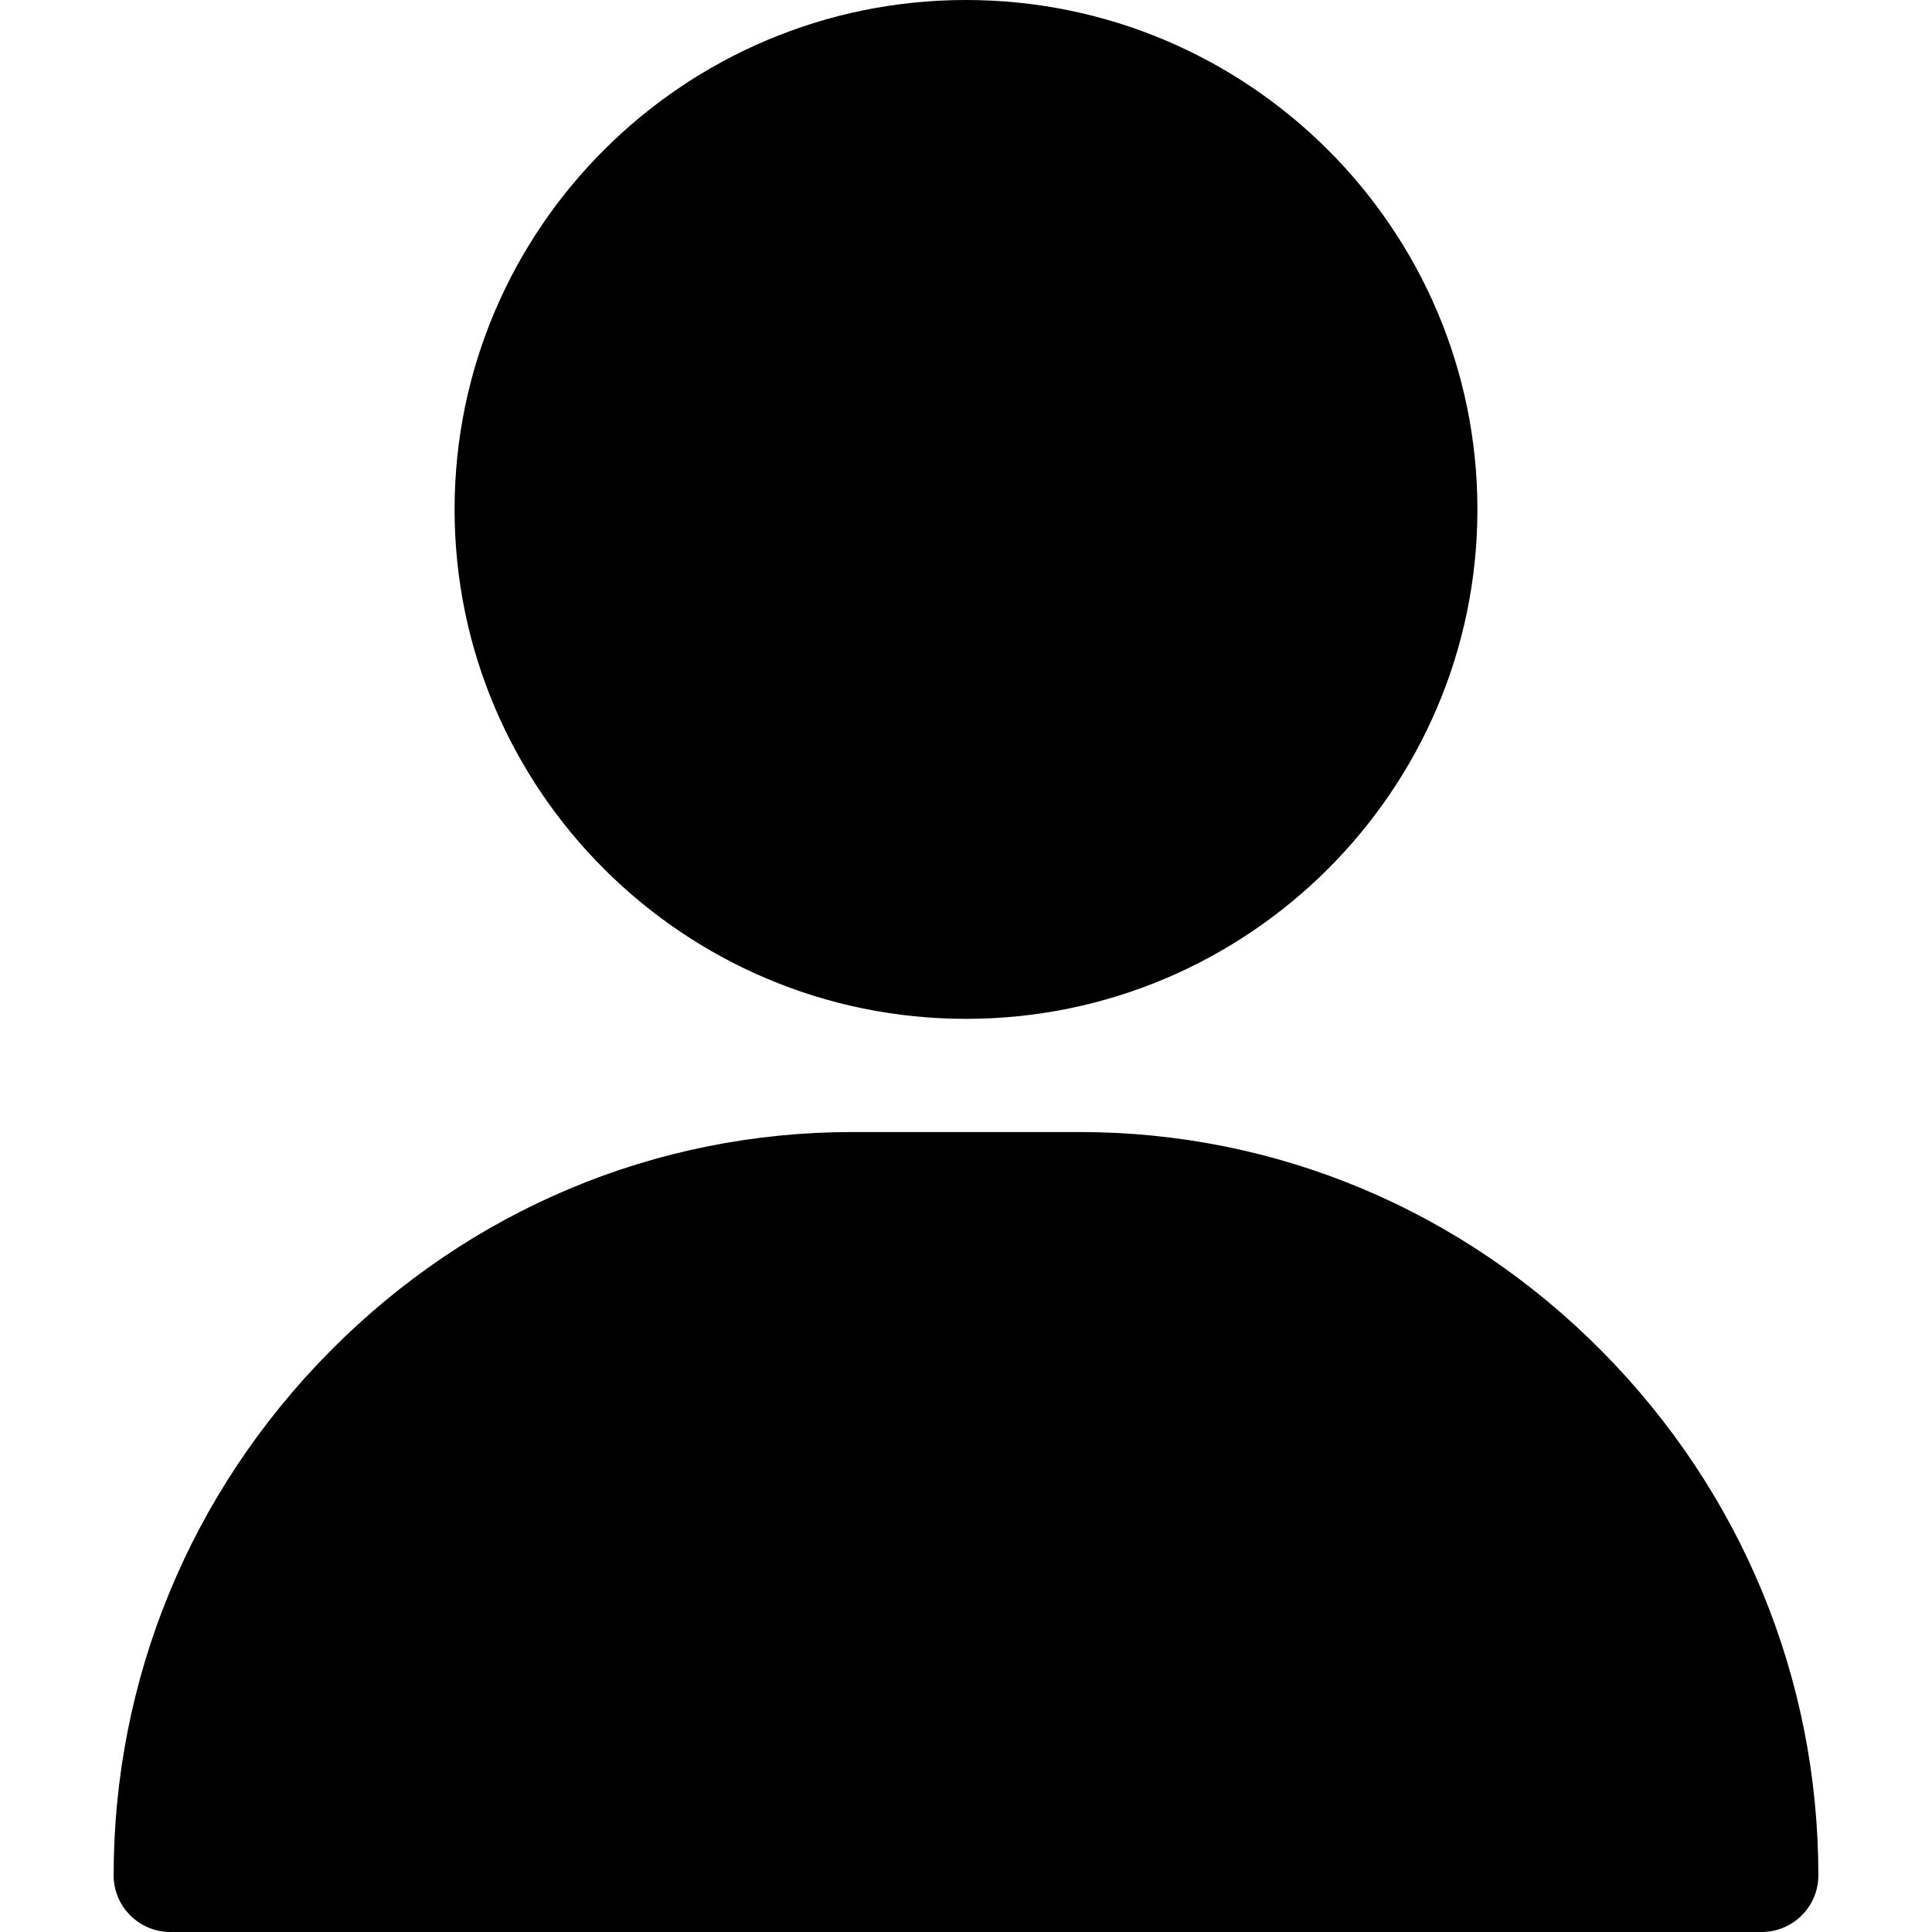 <svg width="17" height="17" viewBox="0 0 17 17" xmlns="http://www.w3.org/2000/svg">
    <path d="M8.5 0C6.019 0 4 2.011 4 4.482C4 6.954 6.019 8.965 8.5 8.965C10.981 8.965 13 6.954 13 4.482C13 2.011 10.981 0 8.5 0Z"
    />
    <path d="M14.099 11.893C12.867 10.647 11.234 9.961 9.5 9.961H7.5C5.766 9.961 4.133 10.647 2.901 11.893C1.675 13.133 1 14.77 1 16.502C1 16.777 1.224 17 1.5 17H15.5C15.776 17 16 16.777 16 16.502C16 14.77 15.325 13.133 14.099 11.893Z"
    />
</svg>

